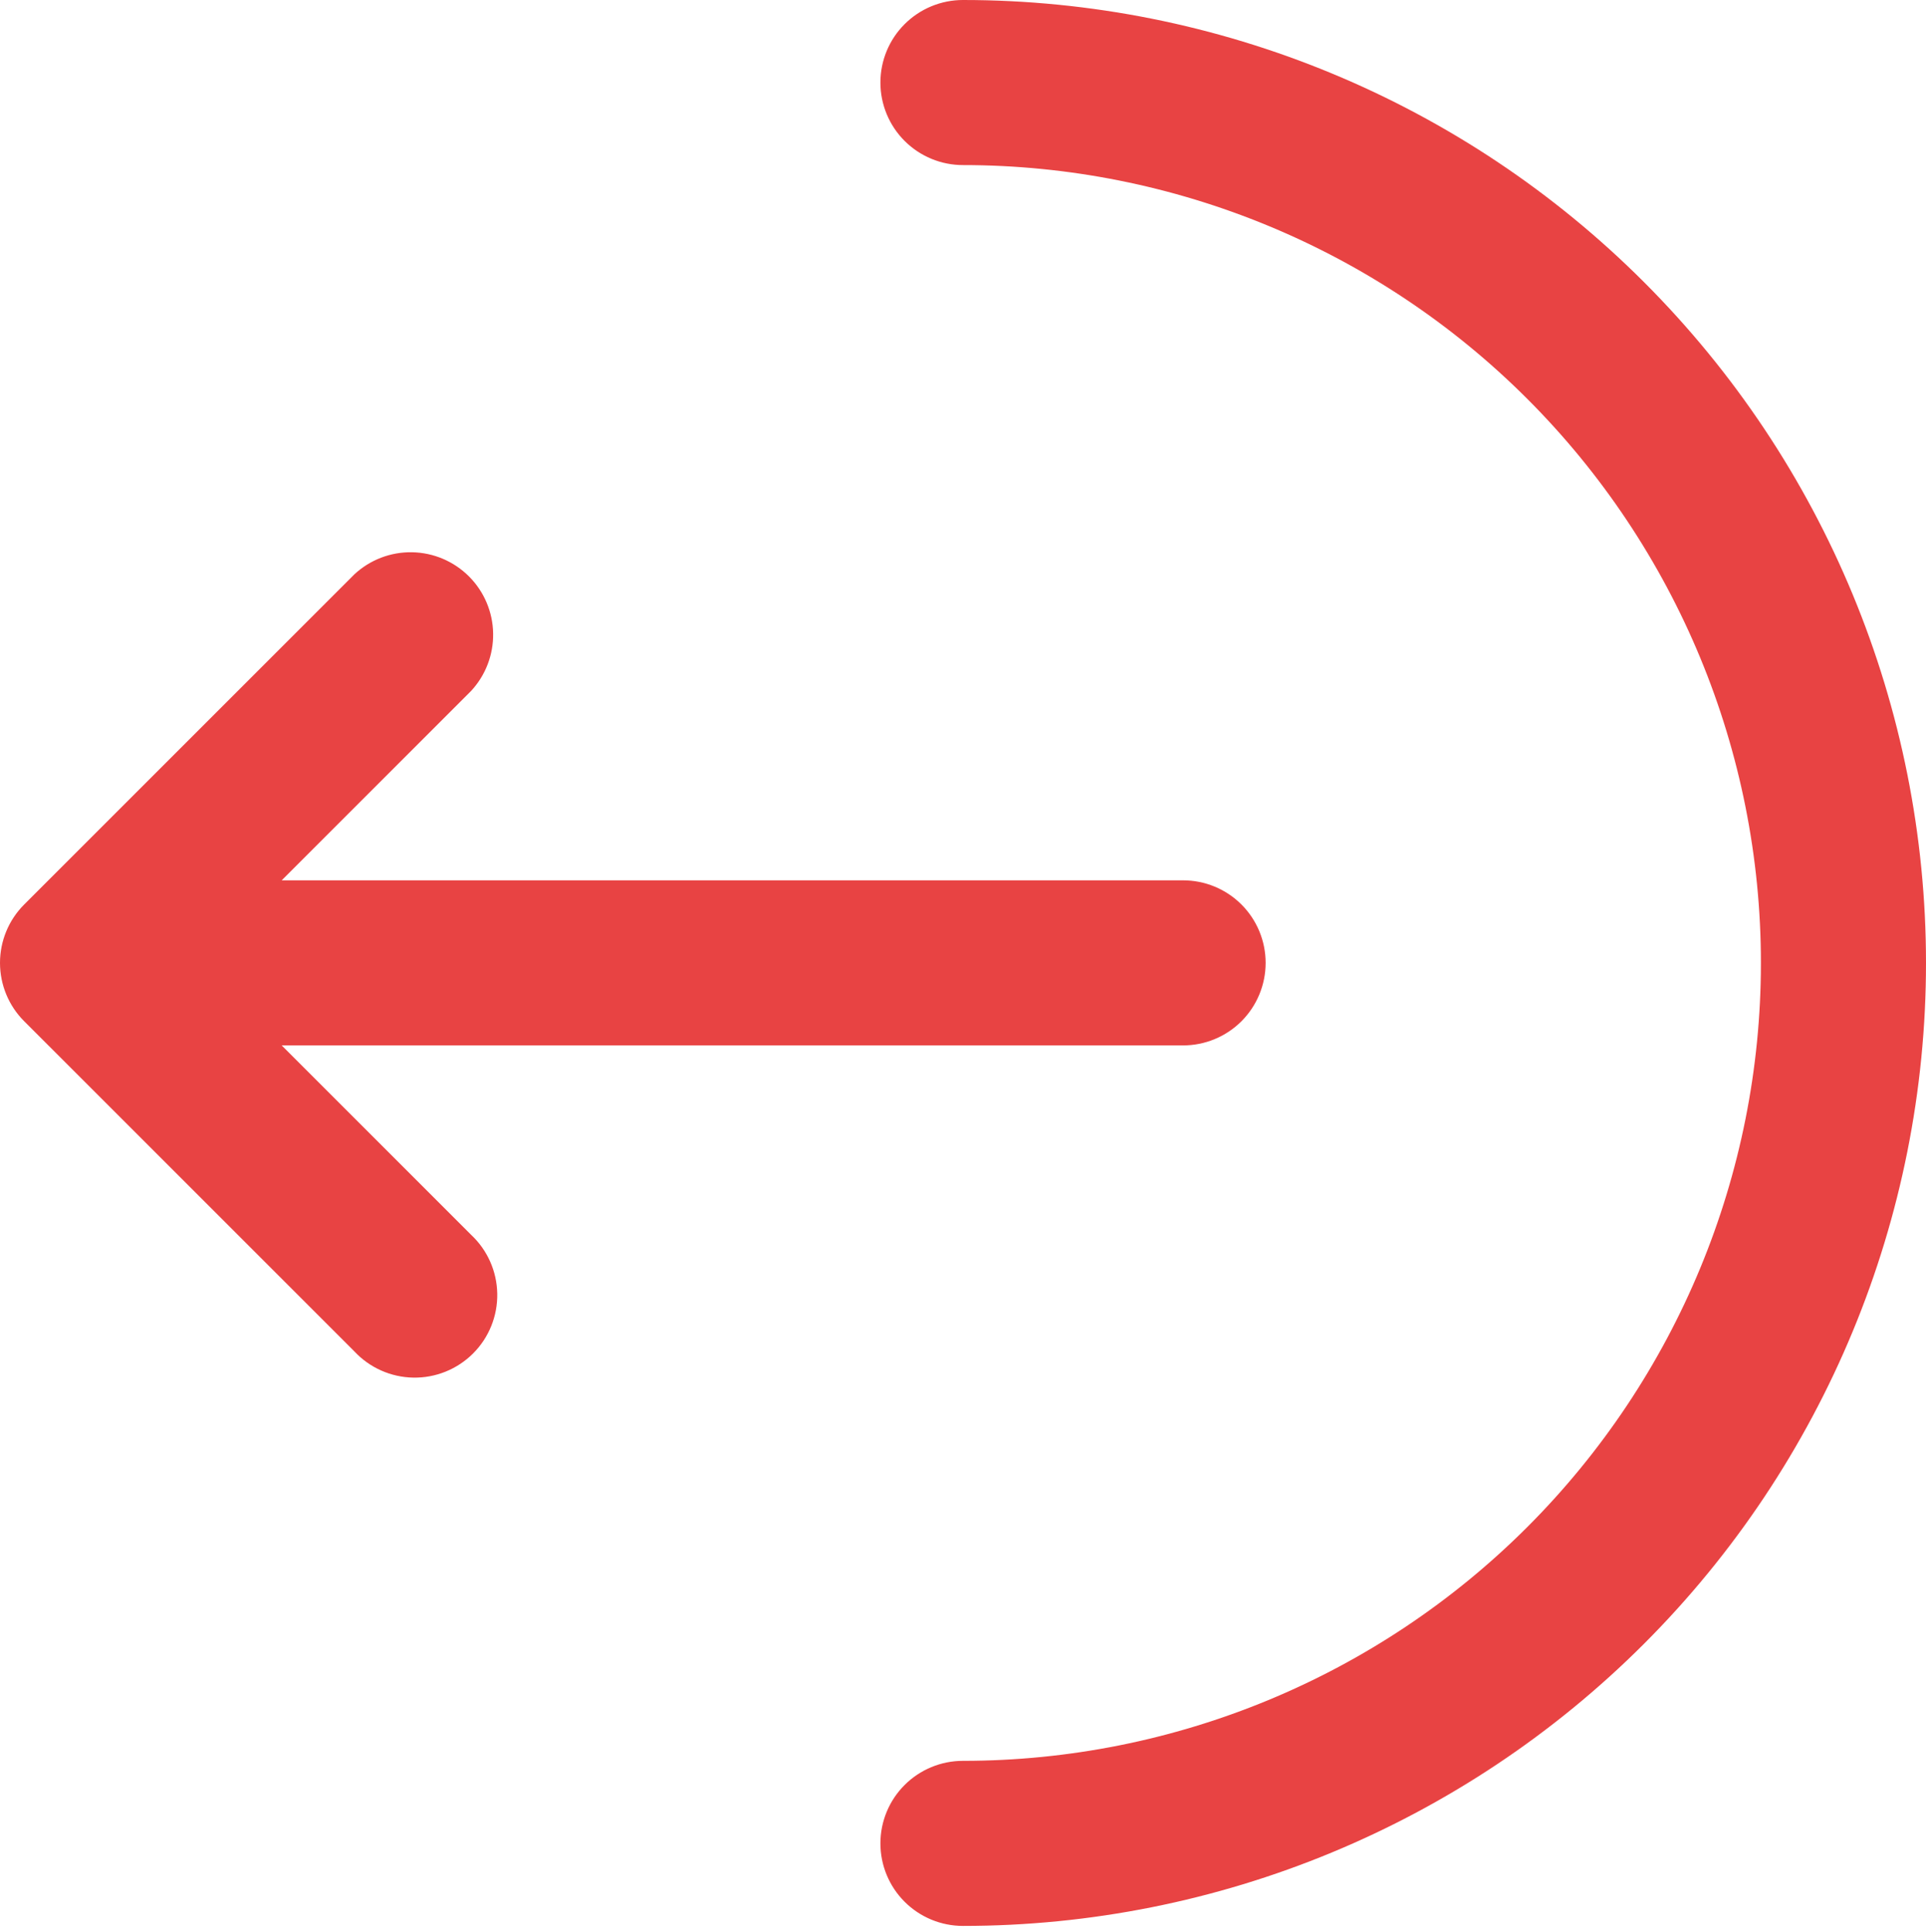 <svg width="303" height="304" viewBox="0 0 303 304" fill="none" xmlns="http://www.w3.org/2000/svg">
<path d="M151.493 0C148.049 0 144.746 1.368 142.311 3.804C139.875 6.239 138.507 9.542 138.507 12.986C138.507 16.43 139.875 19.734 142.311 22.169C144.746 24.604 148.049 25.973 151.493 25.973C184.787 25.973 216.717 39.198 240.259 62.741C263.802 86.283 277.027 118.213 277.027 151.507C277.027 184.8 263.802 216.73 240.259 240.273C216.717 263.815 184.787 277.041 151.493 277.041C148.049 277.041 144.746 278.409 142.311 280.844C139.875 283.28 138.507 286.583 138.507 290.027C138.507 293.471 139.875 296.774 142.311 299.21C144.746 301.645 148.049 303.013 151.493 303.013C191.676 303.013 230.212 287.051 258.625 258.638C287.038 230.225 303 191.689 303 151.507C303 111.325 287.038 72.788 258.625 44.375C230.212 15.962 191.676 0 151.493 0Z" fill="#E84343"/>
<path d="M74.097 108.725C76.391 106.263 77.639 103.007 77.58 99.643C77.521 96.279 76.158 93.069 73.779 90.689C71.399 88.31 68.189 86.947 64.825 86.888C61.461 86.828 58.205 88.077 55.743 90.371L3.798 142.316C1.366 144.751 -0 148.052 -0 151.493C-0 154.935 1.366 158.235 3.798 160.67L55.743 212.615C56.932 213.891 58.365 214.915 59.958 215.624C61.551 216.334 63.271 216.716 65.015 216.747C66.758 216.777 68.49 216.457 70.107 215.803C71.724 215.15 73.193 214.178 74.426 212.945C75.66 211.712 76.632 210.243 77.285 208.626C77.938 207.009 78.259 205.277 78.228 203.533C78.197 201.79 77.816 200.07 77.106 198.477C76.396 196.884 75.373 195.45 74.097 194.261L44.315 164.479H186.125C189.569 164.479 192.872 163.111 195.308 160.676C197.743 158.24 199.111 154.937 199.111 151.493C199.111 148.049 197.743 144.746 195.308 142.311C192.872 139.875 189.569 138.507 186.125 138.507H44.315L74.097 108.725Z" fill="#E84343"/>
</svg>
